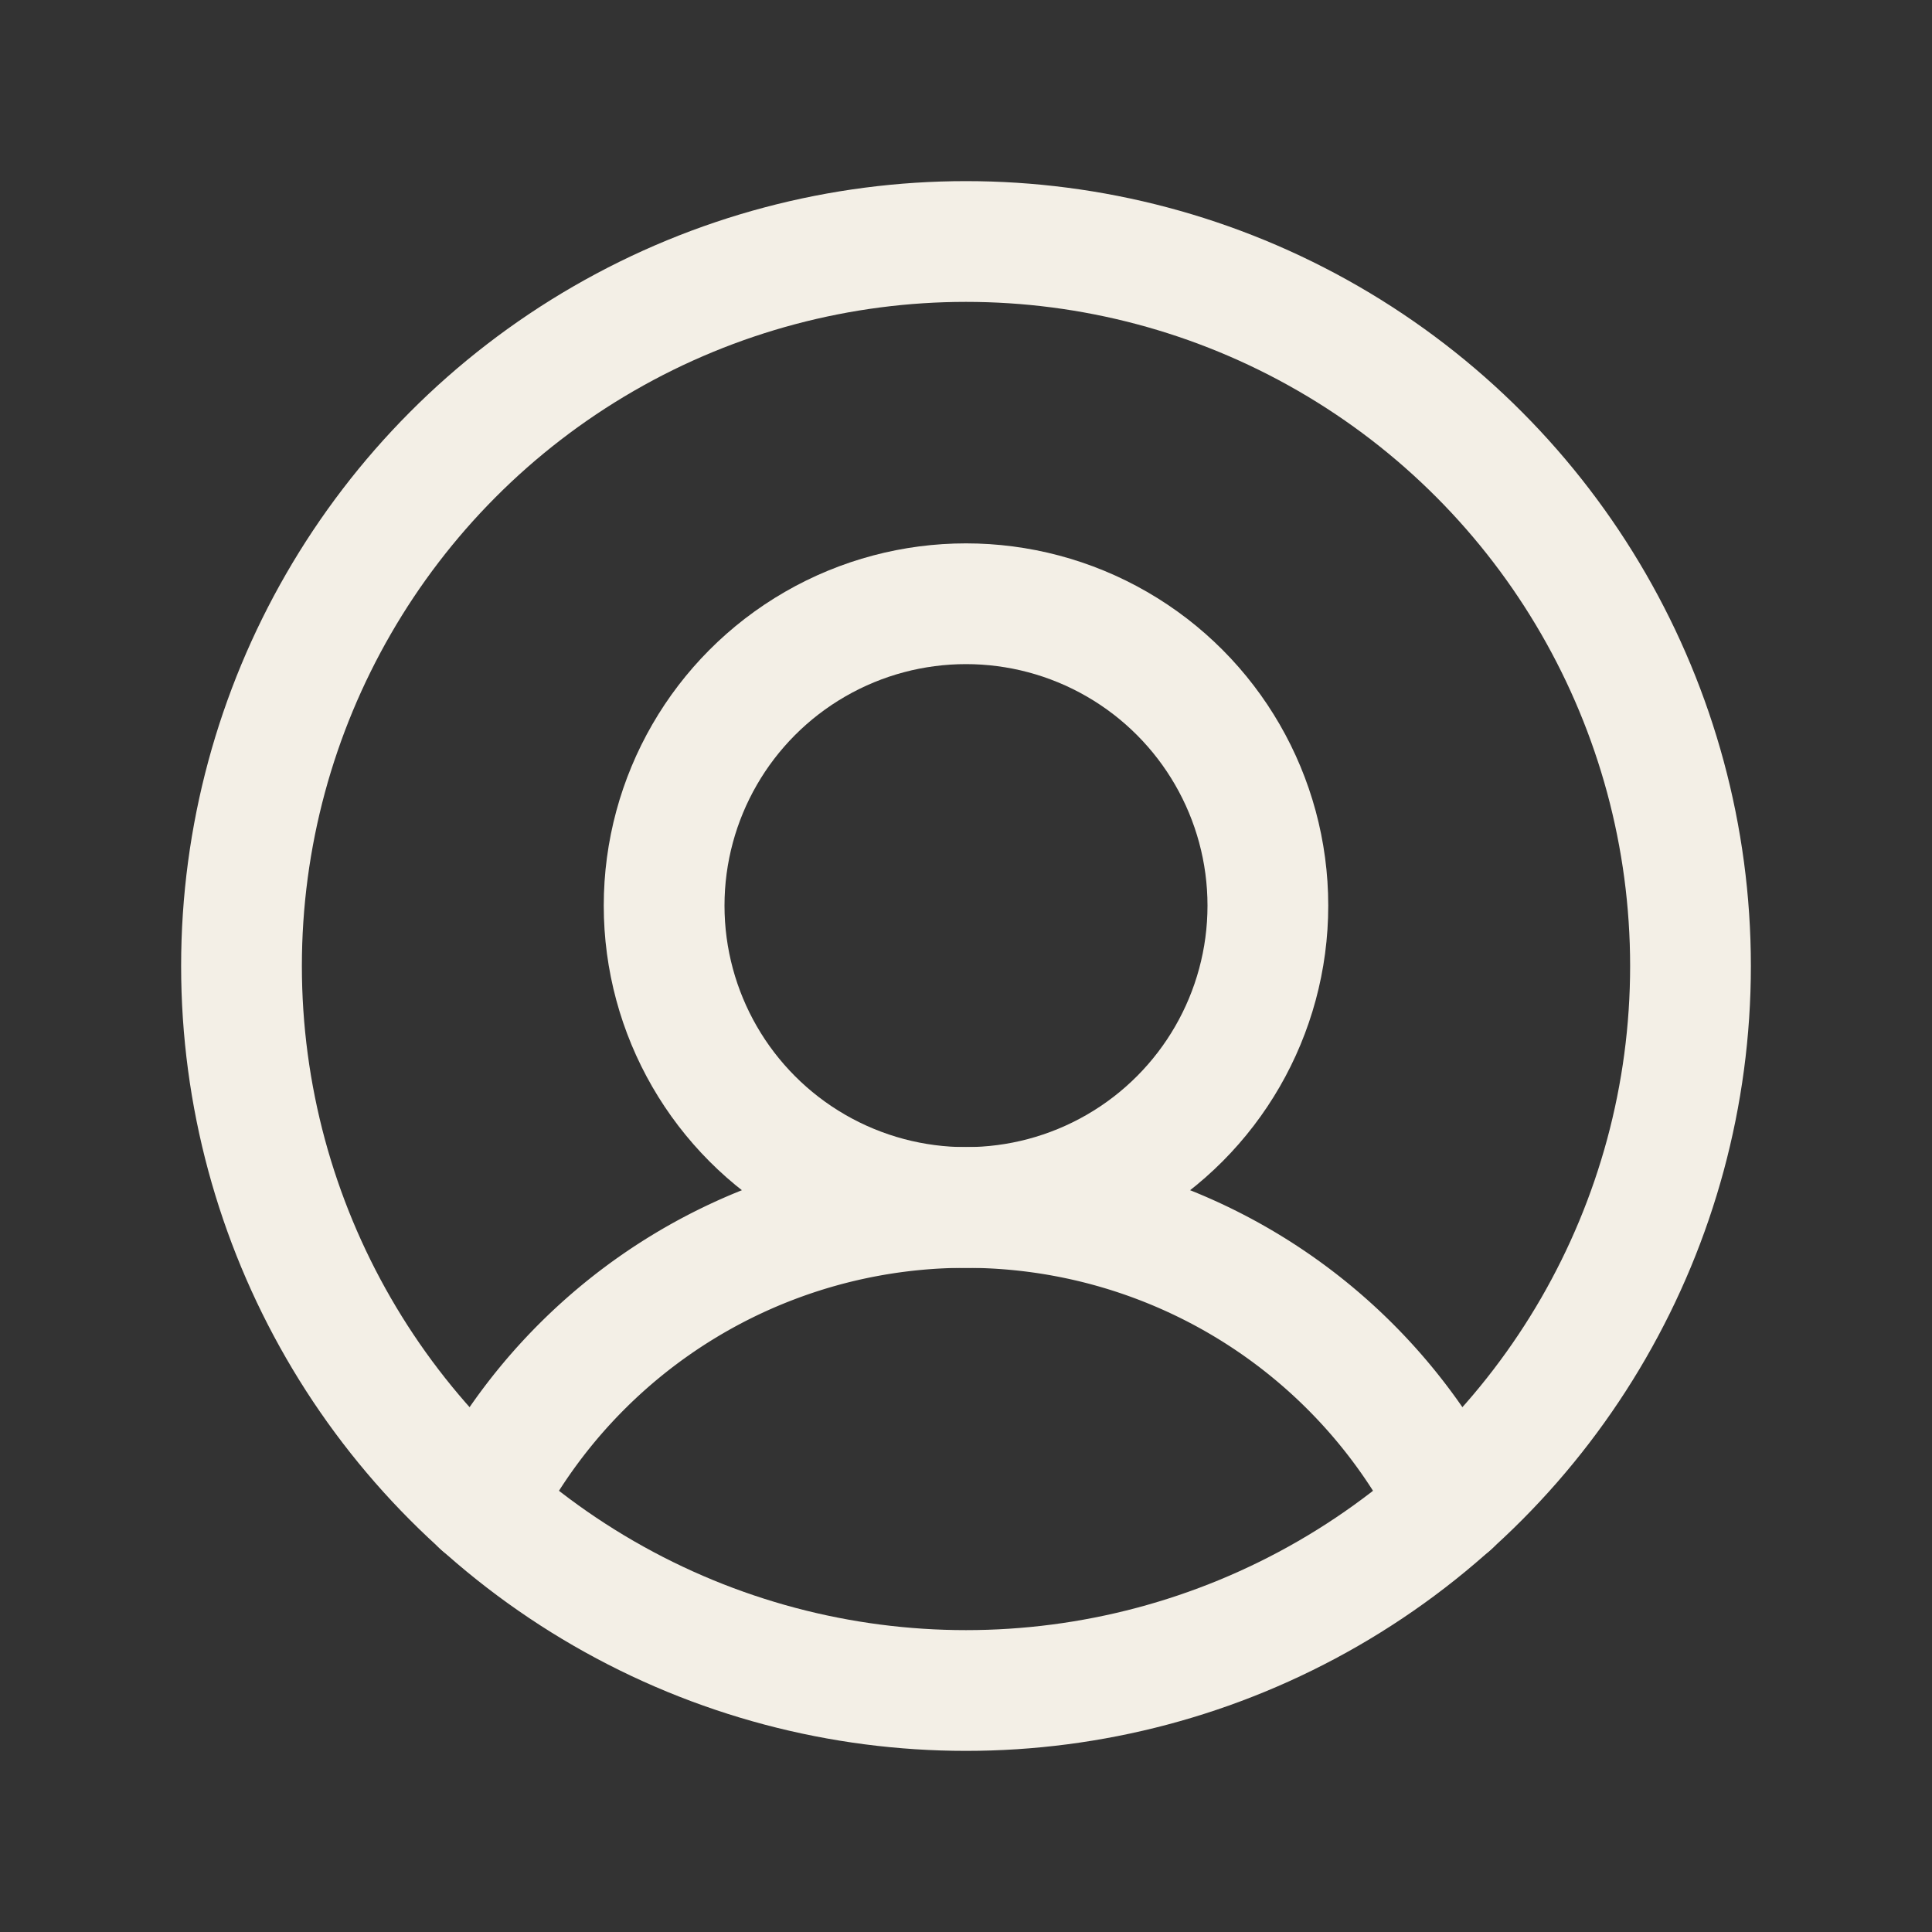 <svg xmlns="http://www.w3.org/2000/svg" width="192" height="192" fill="#F3EFE6" viewBox="0 0 256 256"><rect x="0" y="0" width="256" height="256" fill="#333333" stroke="none"/><rect width="256" height="256" fill="none"></rect><circle cx="128" cy="128" r="96" fill="none" stroke="#F3EFE6" stroke-linecap="round" stroke-linejoin="round" stroke-width="16"></circle><circle cx="128" cy="120" r="40" fill="none" stroke="#F3EFE6" stroke-linecap="round" stroke-linejoin="round" stroke-width="16"></circle><path d="M63.8,199.4a72,72,0,0,1,128.4,0" fill="none" stroke="#F3EFE6" stroke-linecap="round" stroke-linejoin="round" stroke-width="16"></path></svg>